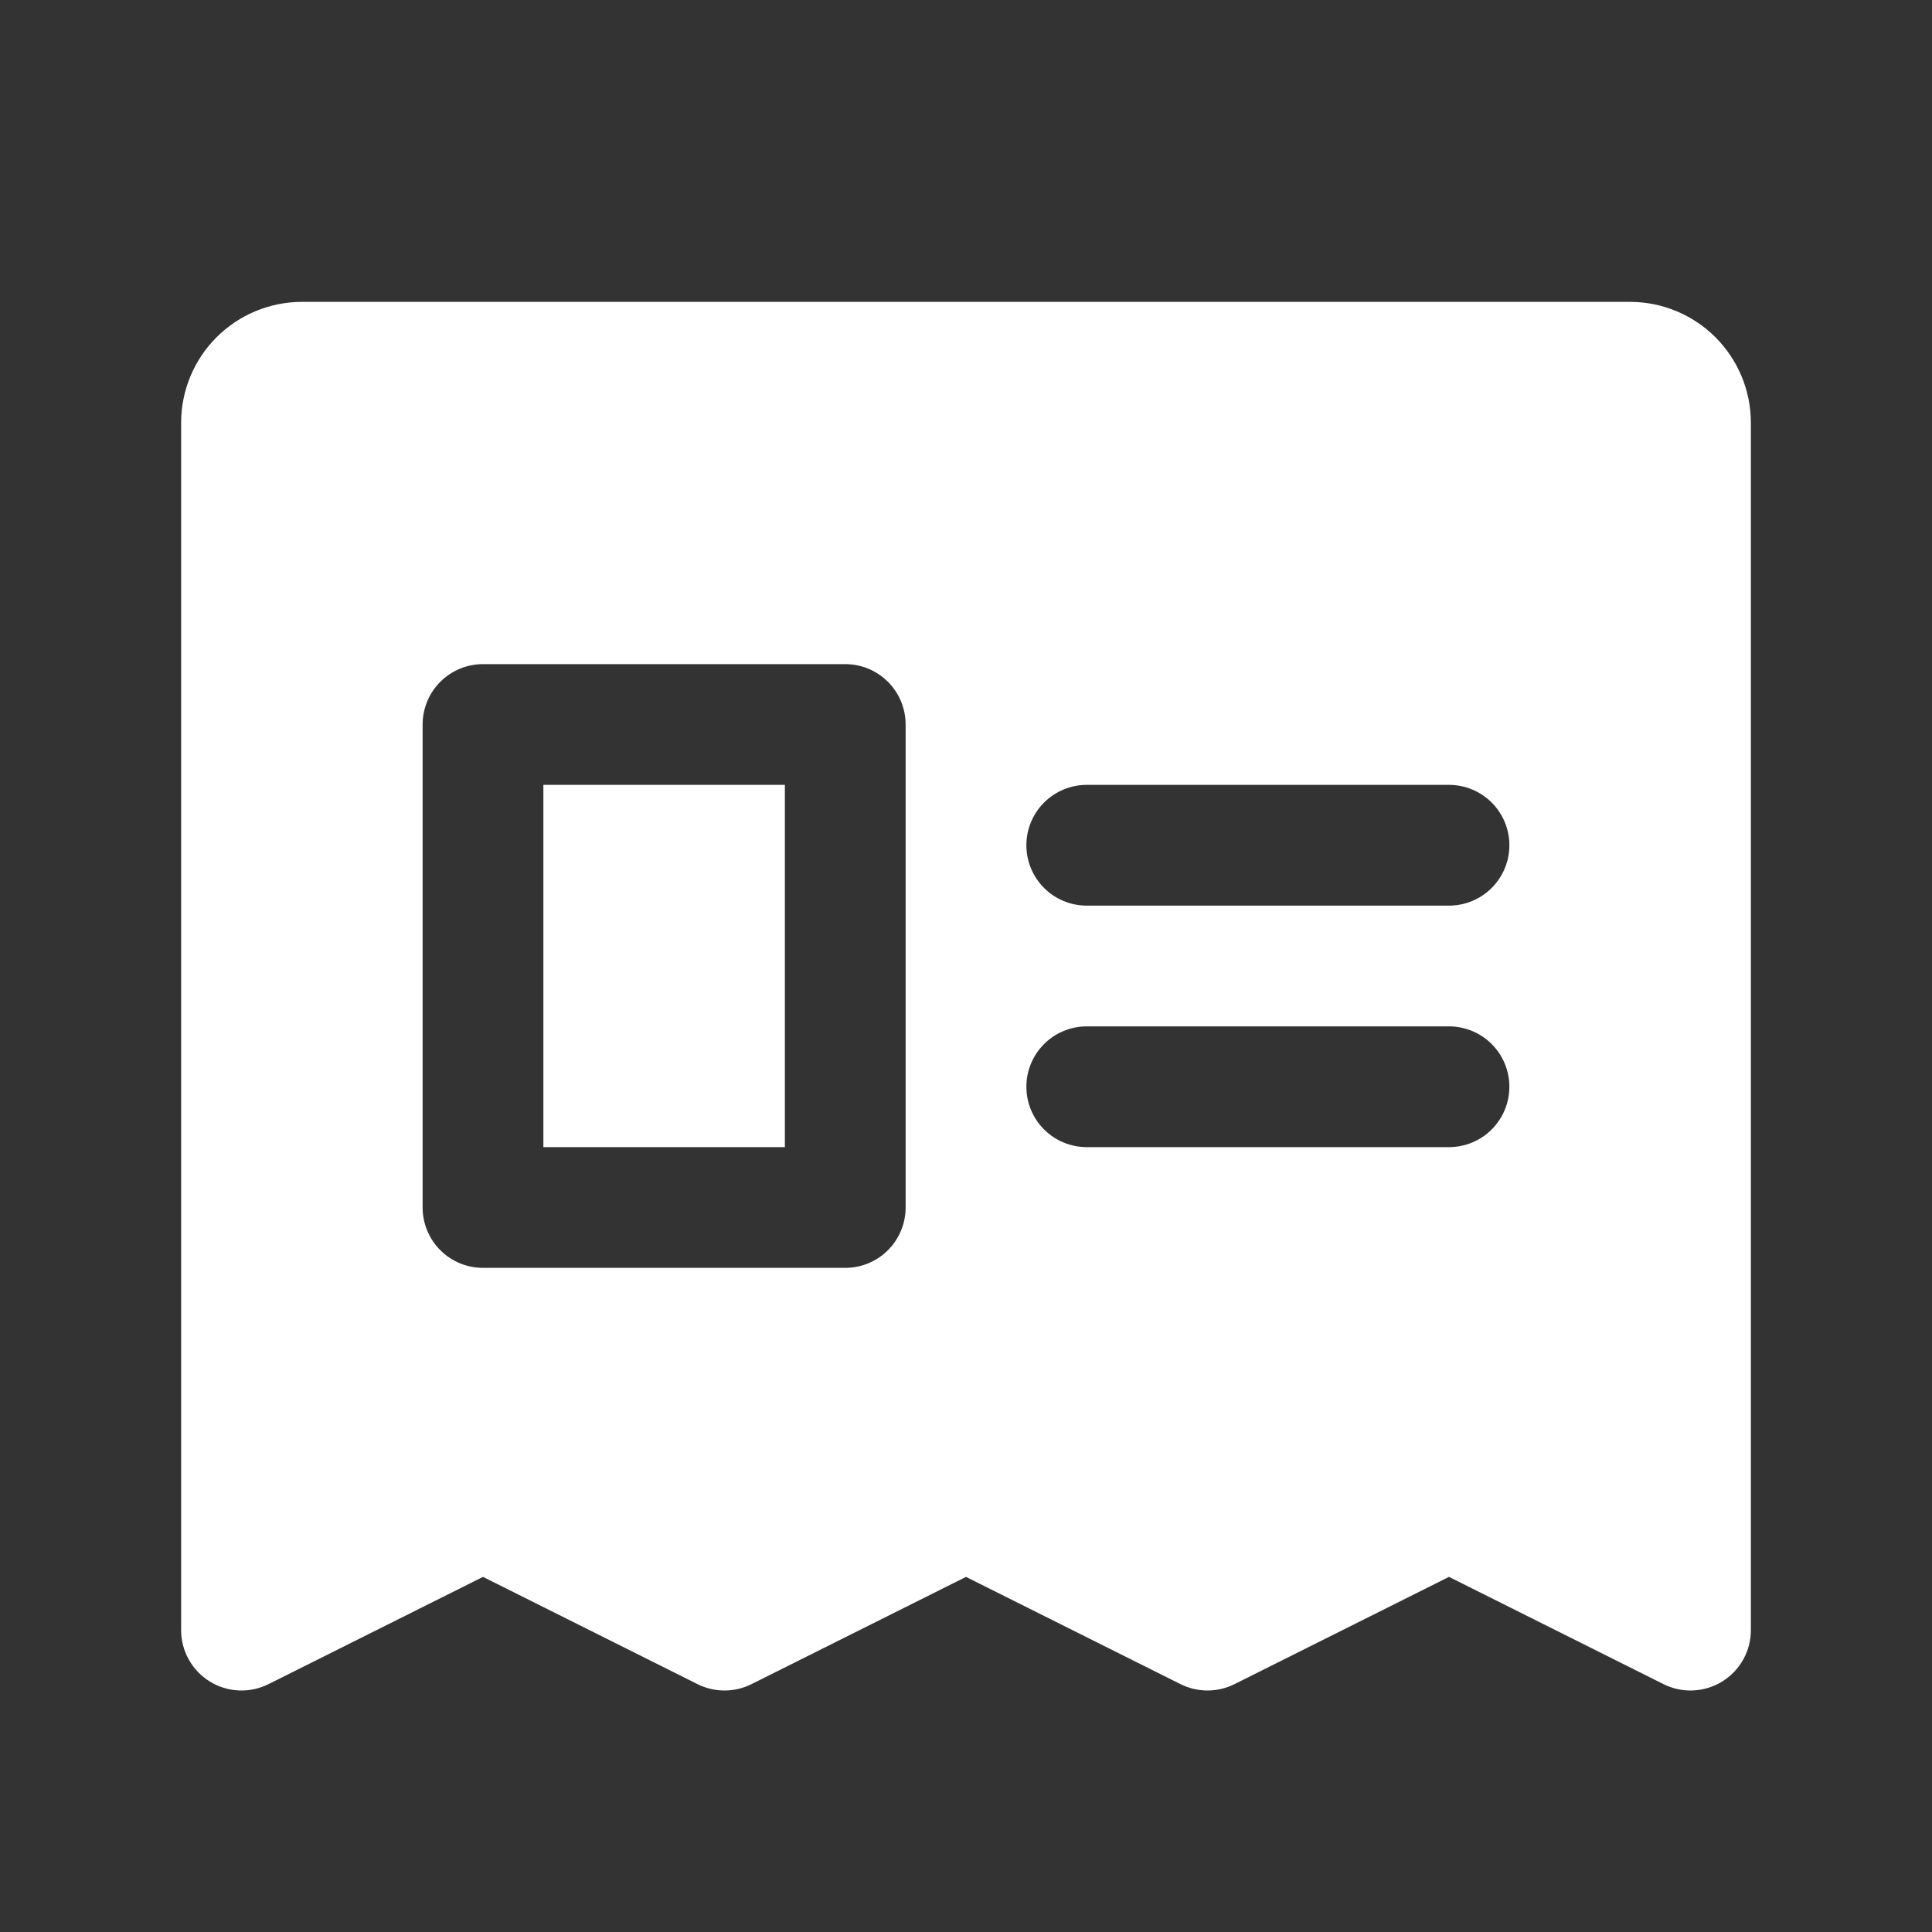 <svg width="800" height="800" viewBox="0 0 800 800" fill="none" xmlns="http://www.w3.org/2000/svg">
<rect x="0" y="0" width="800" height="800" fill="#333333" stroke="none"/>
<path d="M225 325H325V475H225V325ZM725 175V675C725 679.262 723.911 683.453 721.836 687.175C719.761 690.897 716.769 694.028 713.143 696.268C709.518 698.508 705.38 699.785 701.123 699.976C696.865 700.167 692.63 699.267 688.818 697.36L600 652.951L511.182 697.36C507.71 699.096 503.882 700 500 700C496.118 700 492.29 699.096 488.818 697.36L400 652.951L311.182 697.36C307.71 699.097 303.882 700.002 300 700.002C296.118 700.002 292.29 699.097 288.818 697.36L200 652.951L111.182 697.36C107.37 699.267 103.135 700.167 98.877 699.976C94.62 699.785 90.482 698.508 86.856 696.268C83.231 694.028 80.239 690.897 78.164 687.175C76.089 683.453 74.999 679.262 75 675V175C75.015 161.744 80.288 149.035 89.661 139.661C99.035 130.288 111.744 125.015 125 125H675C688.256 125.015 700.965 130.288 710.339 139.661C719.712 149.035 724.985 161.744 725 175ZM375 300C375 293.37 372.366 287.011 367.677 282.323C362.989 277.634 356.63 275 350 275H200C193.37 275 187.011 277.634 182.323 282.323C177.634 287.011 175 293.37 175 300V500C175 506.63 177.634 512.989 182.323 517.677C187.011 522.366 193.37 525 200 525H350C356.63 525 362.989 522.366 367.677 517.677C372.366 512.989 375 506.63 375 500V300ZM625 450C625 443.37 622.366 437.011 617.677 432.323C612.989 427.634 606.63 425 600 425H450C443.37 425 437.011 427.634 432.322 432.322C427.634 437.011 425 443.37 425 450C425 456.63 427.634 462.989 432.322 467.678C437.011 472.366 443.37 475 450 475H600C606.63 475 612.989 472.366 617.677 467.677C622.366 462.989 625 456.63 625 450ZM625 350C625 343.37 622.366 337.011 617.677 332.323C612.989 327.634 606.63 325 600 325H450C443.37 325 437.011 327.634 432.322 332.322C427.634 337.011 425 343.37 425 350C425 356.63 427.634 362.989 432.322 367.678C437.011 372.366 443.37 375 450 375H600C606.63 375 612.989 372.366 617.677 367.677C622.366 362.989 625 356.63 625 350Z" fill="white"/>
</svg>
